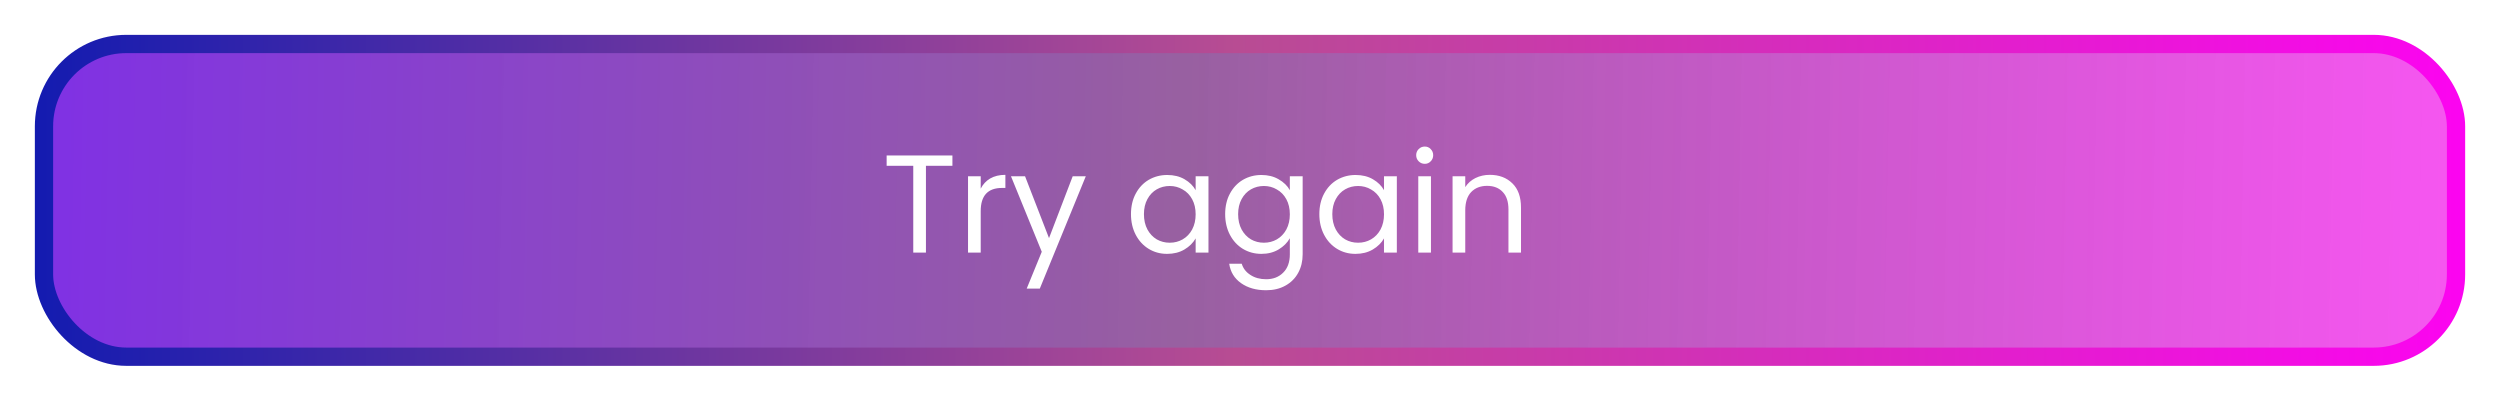 <svg width="287" height="46" viewBox="0 0 287 46" fill="none" xmlns="http://www.w3.org/2000/svg">
<g filter="url(#filter0_d_3328_209645)">
<rect x="5.05" y="1.05" width="276.901" height="35.901" rx="9.447" fill="url(#paint0_linear_3328_209645)" stroke="url(#paint1_linear_3328_209645)" stroke-width="2.099"/>
<path d="M109.338 13.848V15.032H106.298V25H104.842V15.032H101.786V13.848H109.338ZM112.586 17.656C112.842 17.155 113.205 16.765 113.674 16.488C114.154 16.211 114.736 16.072 115.418 16.072V17.576H115.034C113.402 17.576 112.586 18.461 112.586 20.232V25H111.13V16.232H112.586V17.656ZM124.651 16.232L119.371 29.128H117.867L119.595 24.904L116.059 16.232H117.675L120.427 23.336L123.147 16.232H124.651ZM129.836 20.584C129.836 19.688 130.018 18.904 130.38 18.232C130.743 17.549 131.239 17.021 131.868 16.648C132.508 16.275 133.218 16.088 133.996 16.088C134.764 16.088 135.431 16.253 135.996 16.584C136.562 16.915 136.983 17.331 137.26 17.832V16.232H138.732V25H137.26V23.368C136.972 23.88 136.54 24.307 135.964 24.648C135.399 24.979 134.738 25.144 133.98 25.144C133.202 25.144 132.498 24.952 131.868 24.568C131.239 24.184 130.743 23.645 130.38 22.952C130.018 22.259 129.836 21.469 129.836 20.584ZM137.26 20.6C137.26 19.939 137.127 19.363 136.86 18.872C136.594 18.381 136.231 18.008 135.772 17.752C135.324 17.485 134.828 17.352 134.284 17.352C133.74 17.352 133.244 17.48 132.796 17.736C132.348 17.992 131.991 18.365 131.724 18.856C131.458 19.347 131.324 19.923 131.324 20.584C131.324 21.256 131.458 21.843 131.724 22.344C131.991 22.835 132.348 23.213 132.796 23.48C133.244 23.736 133.74 23.864 134.284 23.864C134.828 23.864 135.324 23.736 135.772 23.48C136.231 23.213 136.594 22.835 136.86 22.344C137.127 21.843 137.26 21.261 137.26 20.6ZM144.809 16.088C145.566 16.088 146.228 16.253 146.793 16.584C147.369 16.915 147.796 17.331 148.073 17.832V16.232H149.545V25.192C149.545 25.992 149.374 26.701 149.033 27.32C148.692 27.949 148.201 28.44 147.561 28.792C146.932 29.144 146.196 29.32 145.353 29.32C144.201 29.32 143.241 29.048 142.473 28.504C141.705 27.96 141.252 27.219 141.113 26.28H142.553C142.713 26.813 143.044 27.24 143.545 27.56C144.046 27.891 144.649 28.056 145.353 28.056C146.153 28.056 146.804 27.805 147.305 27.304C147.817 26.803 148.073 26.099 148.073 25.192V23.352C147.785 23.864 147.358 24.291 146.793 24.632C146.228 24.973 145.566 25.144 144.809 25.144C144.03 25.144 143.321 24.952 142.681 24.568C142.052 24.184 141.556 23.645 141.193 22.952C140.83 22.259 140.649 21.469 140.649 20.584C140.649 19.688 140.83 18.904 141.193 18.232C141.556 17.549 142.052 17.021 142.681 16.648C143.321 16.275 144.03 16.088 144.809 16.088ZM148.073 20.6C148.073 19.939 147.94 19.363 147.673 18.872C147.406 18.381 147.044 18.008 146.585 17.752C146.137 17.485 145.641 17.352 145.097 17.352C144.553 17.352 144.057 17.48 143.609 17.736C143.161 17.992 142.804 18.365 142.537 18.856C142.27 19.347 142.137 19.923 142.137 20.584C142.137 21.256 142.27 21.843 142.537 22.344C142.804 22.835 143.161 23.213 143.609 23.48C144.057 23.736 144.553 23.864 145.097 23.864C145.641 23.864 146.137 23.736 146.585 23.48C147.044 23.213 147.406 22.835 147.673 22.344C147.94 21.843 148.073 21.261 148.073 20.6ZM151.461 20.584C151.461 19.688 151.643 18.904 152.005 18.232C152.368 17.549 152.864 17.021 153.493 16.648C154.133 16.275 154.843 16.088 155.621 16.088C156.389 16.088 157.056 16.253 157.621 16.584C158.187 16.915 158.608 17.331 158.885 17.832V16.232H160.357V25H158.885V23.368C158.597 23.88 158.165 24.307 157.589 24.648C157.024 24.979 156.363 25.144 155.605 25.144C154.827 25.144 154.123 24.952 153.493 24.568C152.864 24.184 152.368 23.645 152.005 22.952C151.643 22.259 151.461 21.469 151.461 20.584ZM158.885 20.6C158.885 19.939 158.752 19.363 158.485 18.872C158.219 18.381 157.856 18.008 157.397 17.752C156.949 17.485 156.453 17.352 155.909 17.352C155.365 17.352 154.869 17.48 154.421 17.736C153.973 17.992 153.616 18.365 153.349 18.856C153.083 19.347 152.949 19.923 152.949 20.584C152.949 21.256 153.083 21.843 153.349 22.344C153.616 22.835 153.973 23.213 154.421 23.48C154.869 23.736 155.365 23.864 155.909 23.864C156.453 23.864 156.949 23.736 157.397 23.48C157.856 23.213 158.219 22.835 158.485 22.344C158.752 21.843 158.885 21.261 158.885 20.6ZM163.57 14.808C163.293 14.808 163.058 14.712 162.866 14.52C162.674 14.328 162.578 14.093 162.578 13.816C162.578 13.539 162.674 13.304 162.866 13.112C163.058 12.92 163.293 12.824 163.57 12.824C163.837 12.824 164.061 12.92 164.242 13.112C164.434 13.304 164.53 13.539 164.53 13.816C164.53 14.093 164.434 14.328 164.242 14.52C164.061 14.712 163.837 14.808 163.57 14.808ZM164.274 16.232V25H162.818V16.232H164.274ZM171.027 16.072C172.094 16.072 172.958 16.397 173.619 17.048C174.281 17.688 174.611 18.616 174.611 19.832V25H173.171V20.04C173.171 19.165 172.953 18.499 172.515 18.04C172.078 17.571 171.481 17.336 170.723 17.336C169.955 17.336 169.342 17.576 168.883 18.056C168.435 18.536 168.211 19.235 168.211 20.152V25H166.755V16.232H168.211V17.48C168.499 17.032 168.889 16.685 169.379 16.44C169.881 16.195 170.43 16.072 171.027 16.072Z" fill="white"/>
</g>
<defs>
<filter id="filter0_d_3328_209645" x="0" y="0" width="287" height="46" filterUnits="userSpaceOnUse" color-interpolation-filters="sRGB">
<feFlood flood-opacity="0" result="BackgroundImageFix"/>
<feColorMatrix in="SourceAlpha" type="matrix" values="0 0 0 0 0 0 0 0 0 0 0 0 0 0 0 0 0 0 127 0" result="hardAlpha"/>
<feOffset dy="4"/>
<feGaussianBlur stdDeviation="2"/>
<feComposite in2="hardAlpha" operator="out"/>
<feColorMatrix type="matrix" values="0 0 0 0 0 0 0 0 0 0 0 0 0 0 0 0 0 0 0.25 0"/>
<feBlend mode="normal" in2="BackgroundImageFix" result="effect1_dropShadow_3328_209645"/>
<feBlend mode="normal" in="SourceGraphic" in2="effect1_dropShadow_3328_209645" result="shape"/>
</filter>
<linearGradient id="paint0_linear_3328_209645" x1="-45.523" y1="17.561" x2="300.354" y2="23.96" gradientUnits="userSpaceOnUse">
<stop stop-color="#6400FF" stop-opacity="0.88"/>
<stop offset="0.524" stop-color="#874691" stop-opacity="0.86"/>
<stop offset="1" stop-color="#FF03F5" stop-opacity="0.67"/>
</linearGradient>
<linearGradient id="paint1_linear_3328_209645" x1="4" y1="19" x2="290.208" y2="19" gradientUnits="userSpaceOnUse">
<stop stop-color="#131BB0"/>
<stop offset="0.482" stop-color="#B84C93"/>
<stop offset="1" stop-color="#FF00F5"/>
<stop offset="1" stop-color="#DB34CA"/>
</linearGradient>
</defs>
</svg>
